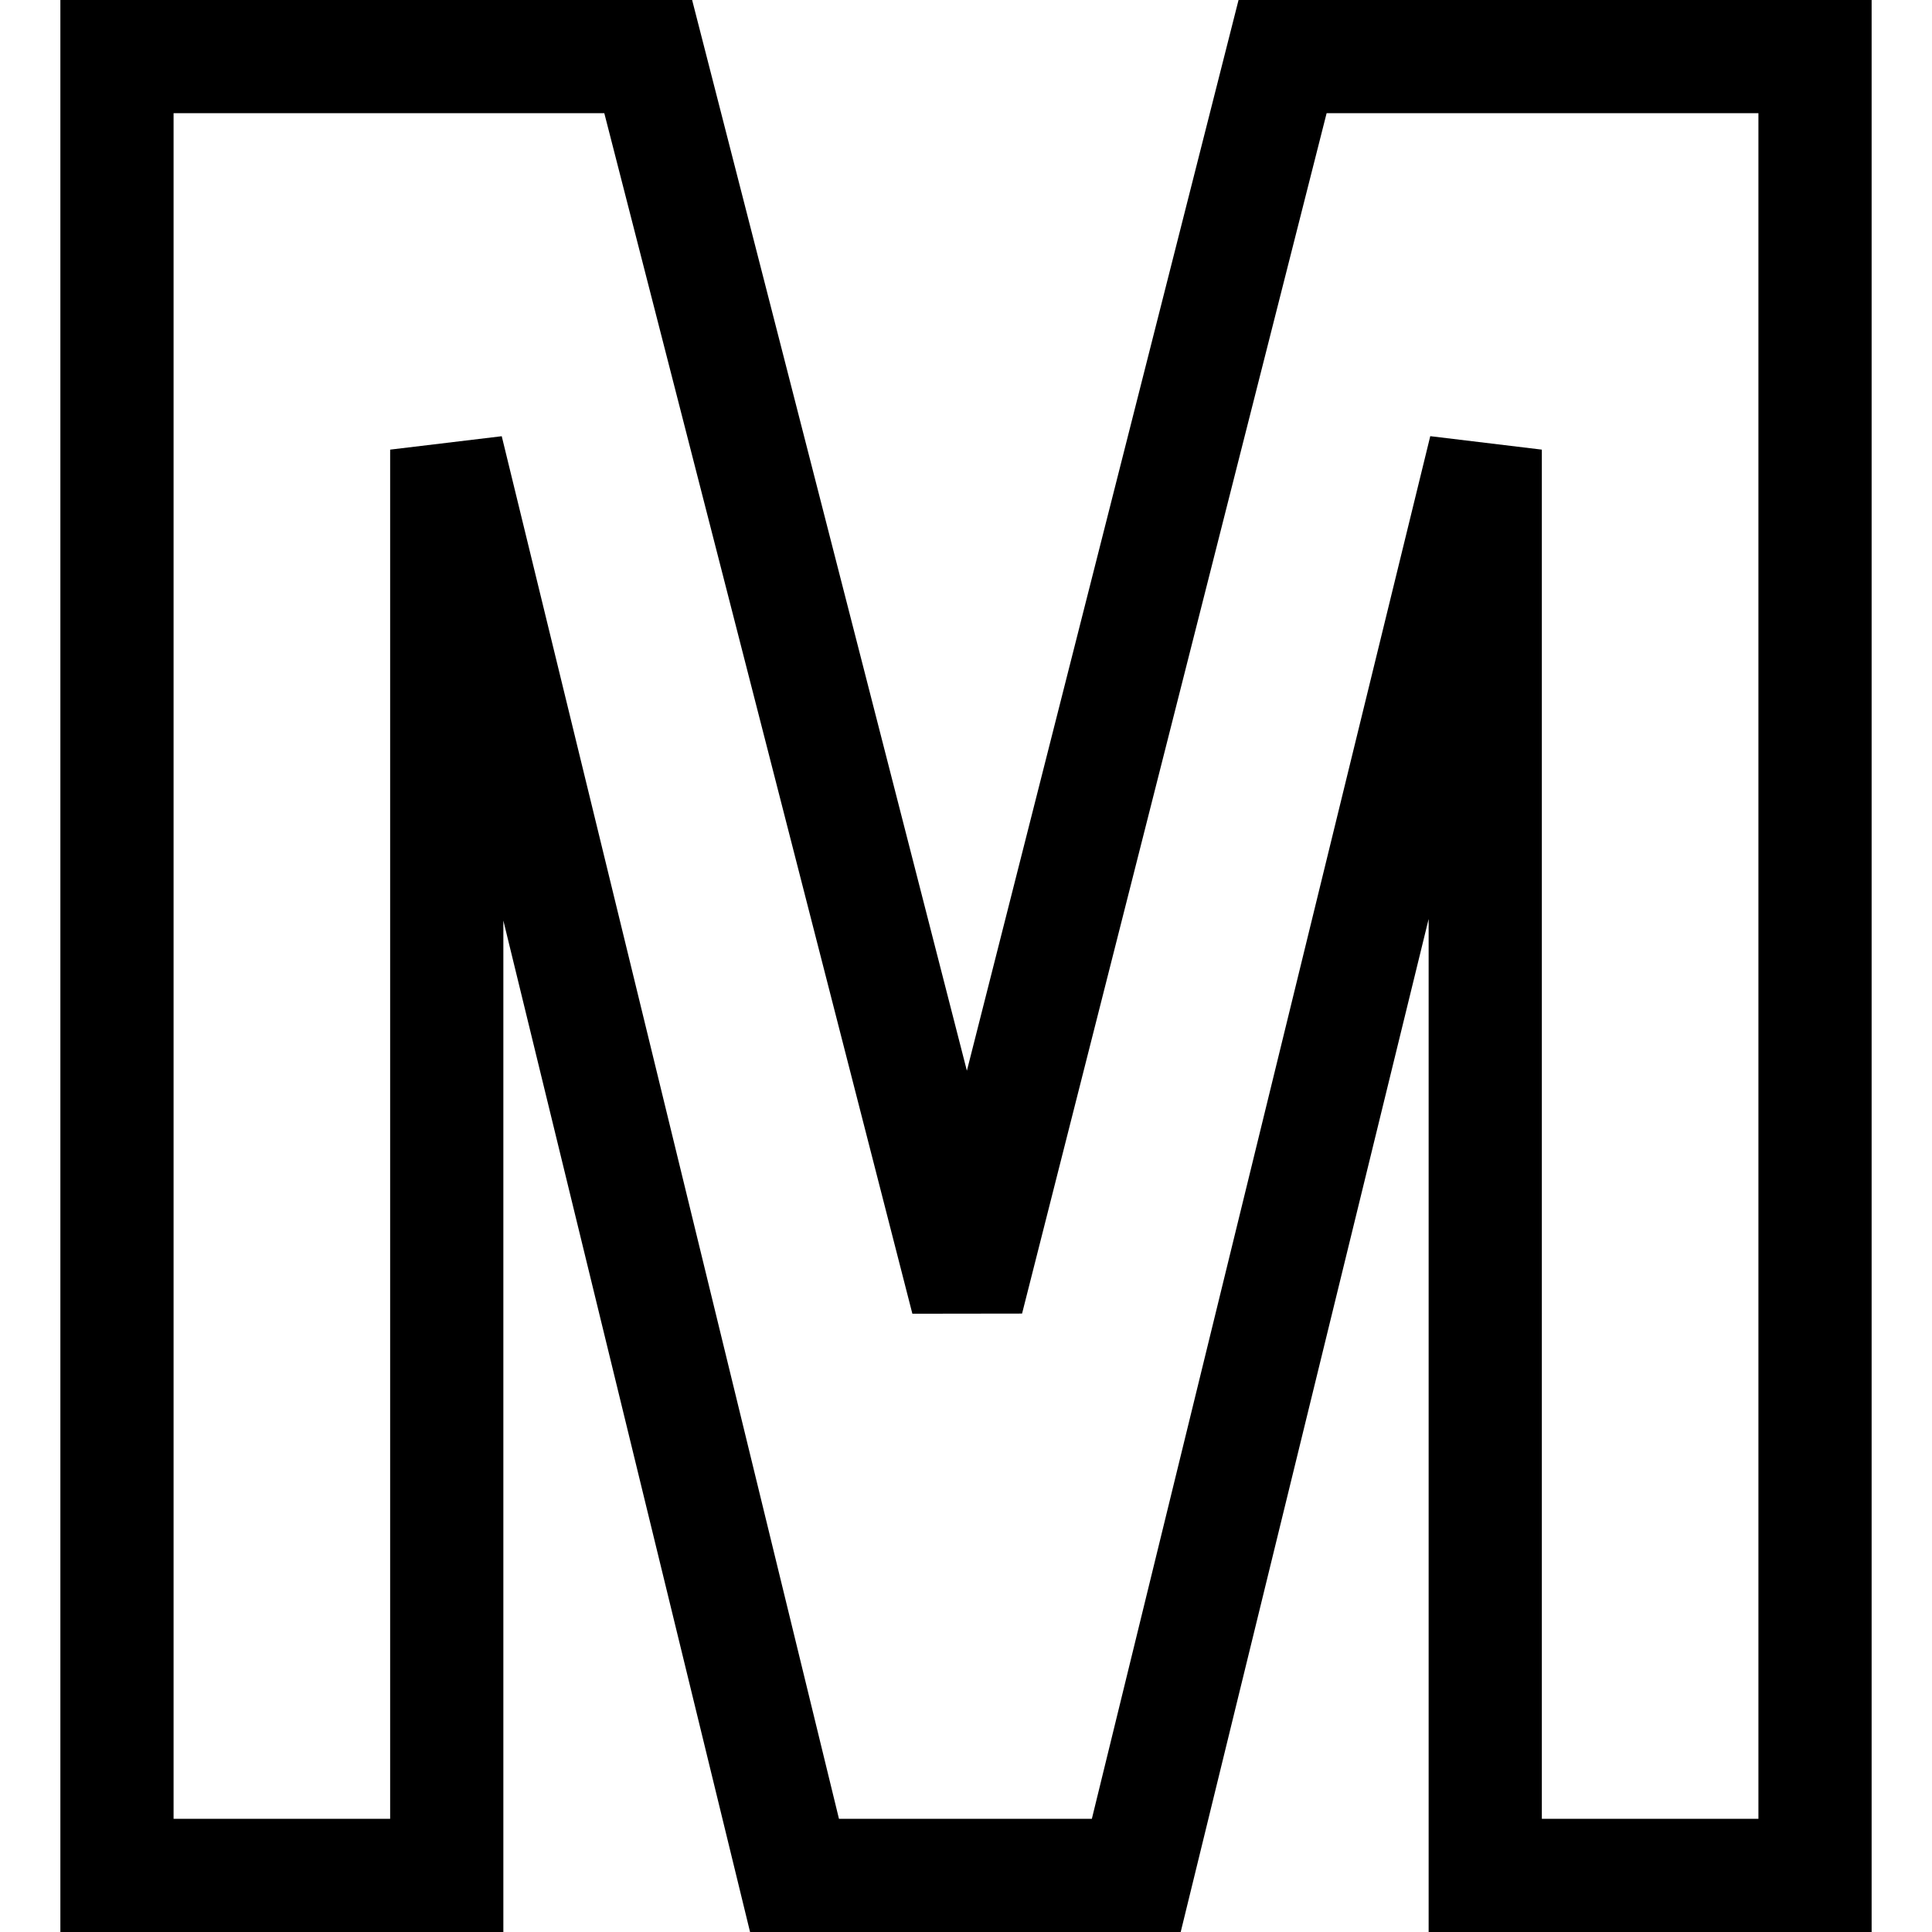 <svg id="Capa_1" enable-background="new 0 0 512 512" height="512" viewBox="0 0 512 512" width="512" xmlns="http://www.w3.org/2000/svg"><g id="M_1_"><g><path d="m496 512h-117.395v-268.463l-65.707 268.463h-114.124l-65.38-268.047v268.047h-117.394v-512h167.42l72.815 283.753 71.994-283.753h167.771zm-87.395-30h57.395v-452h-114.432l-80.711 318.111-29.069.039-81.641-318.15h-114.147v452h57.394v-362.844l29.573-3.554 89.369 366.398h67.019l89.68-366.411 29.57 3.566z"/></g></g></svg>